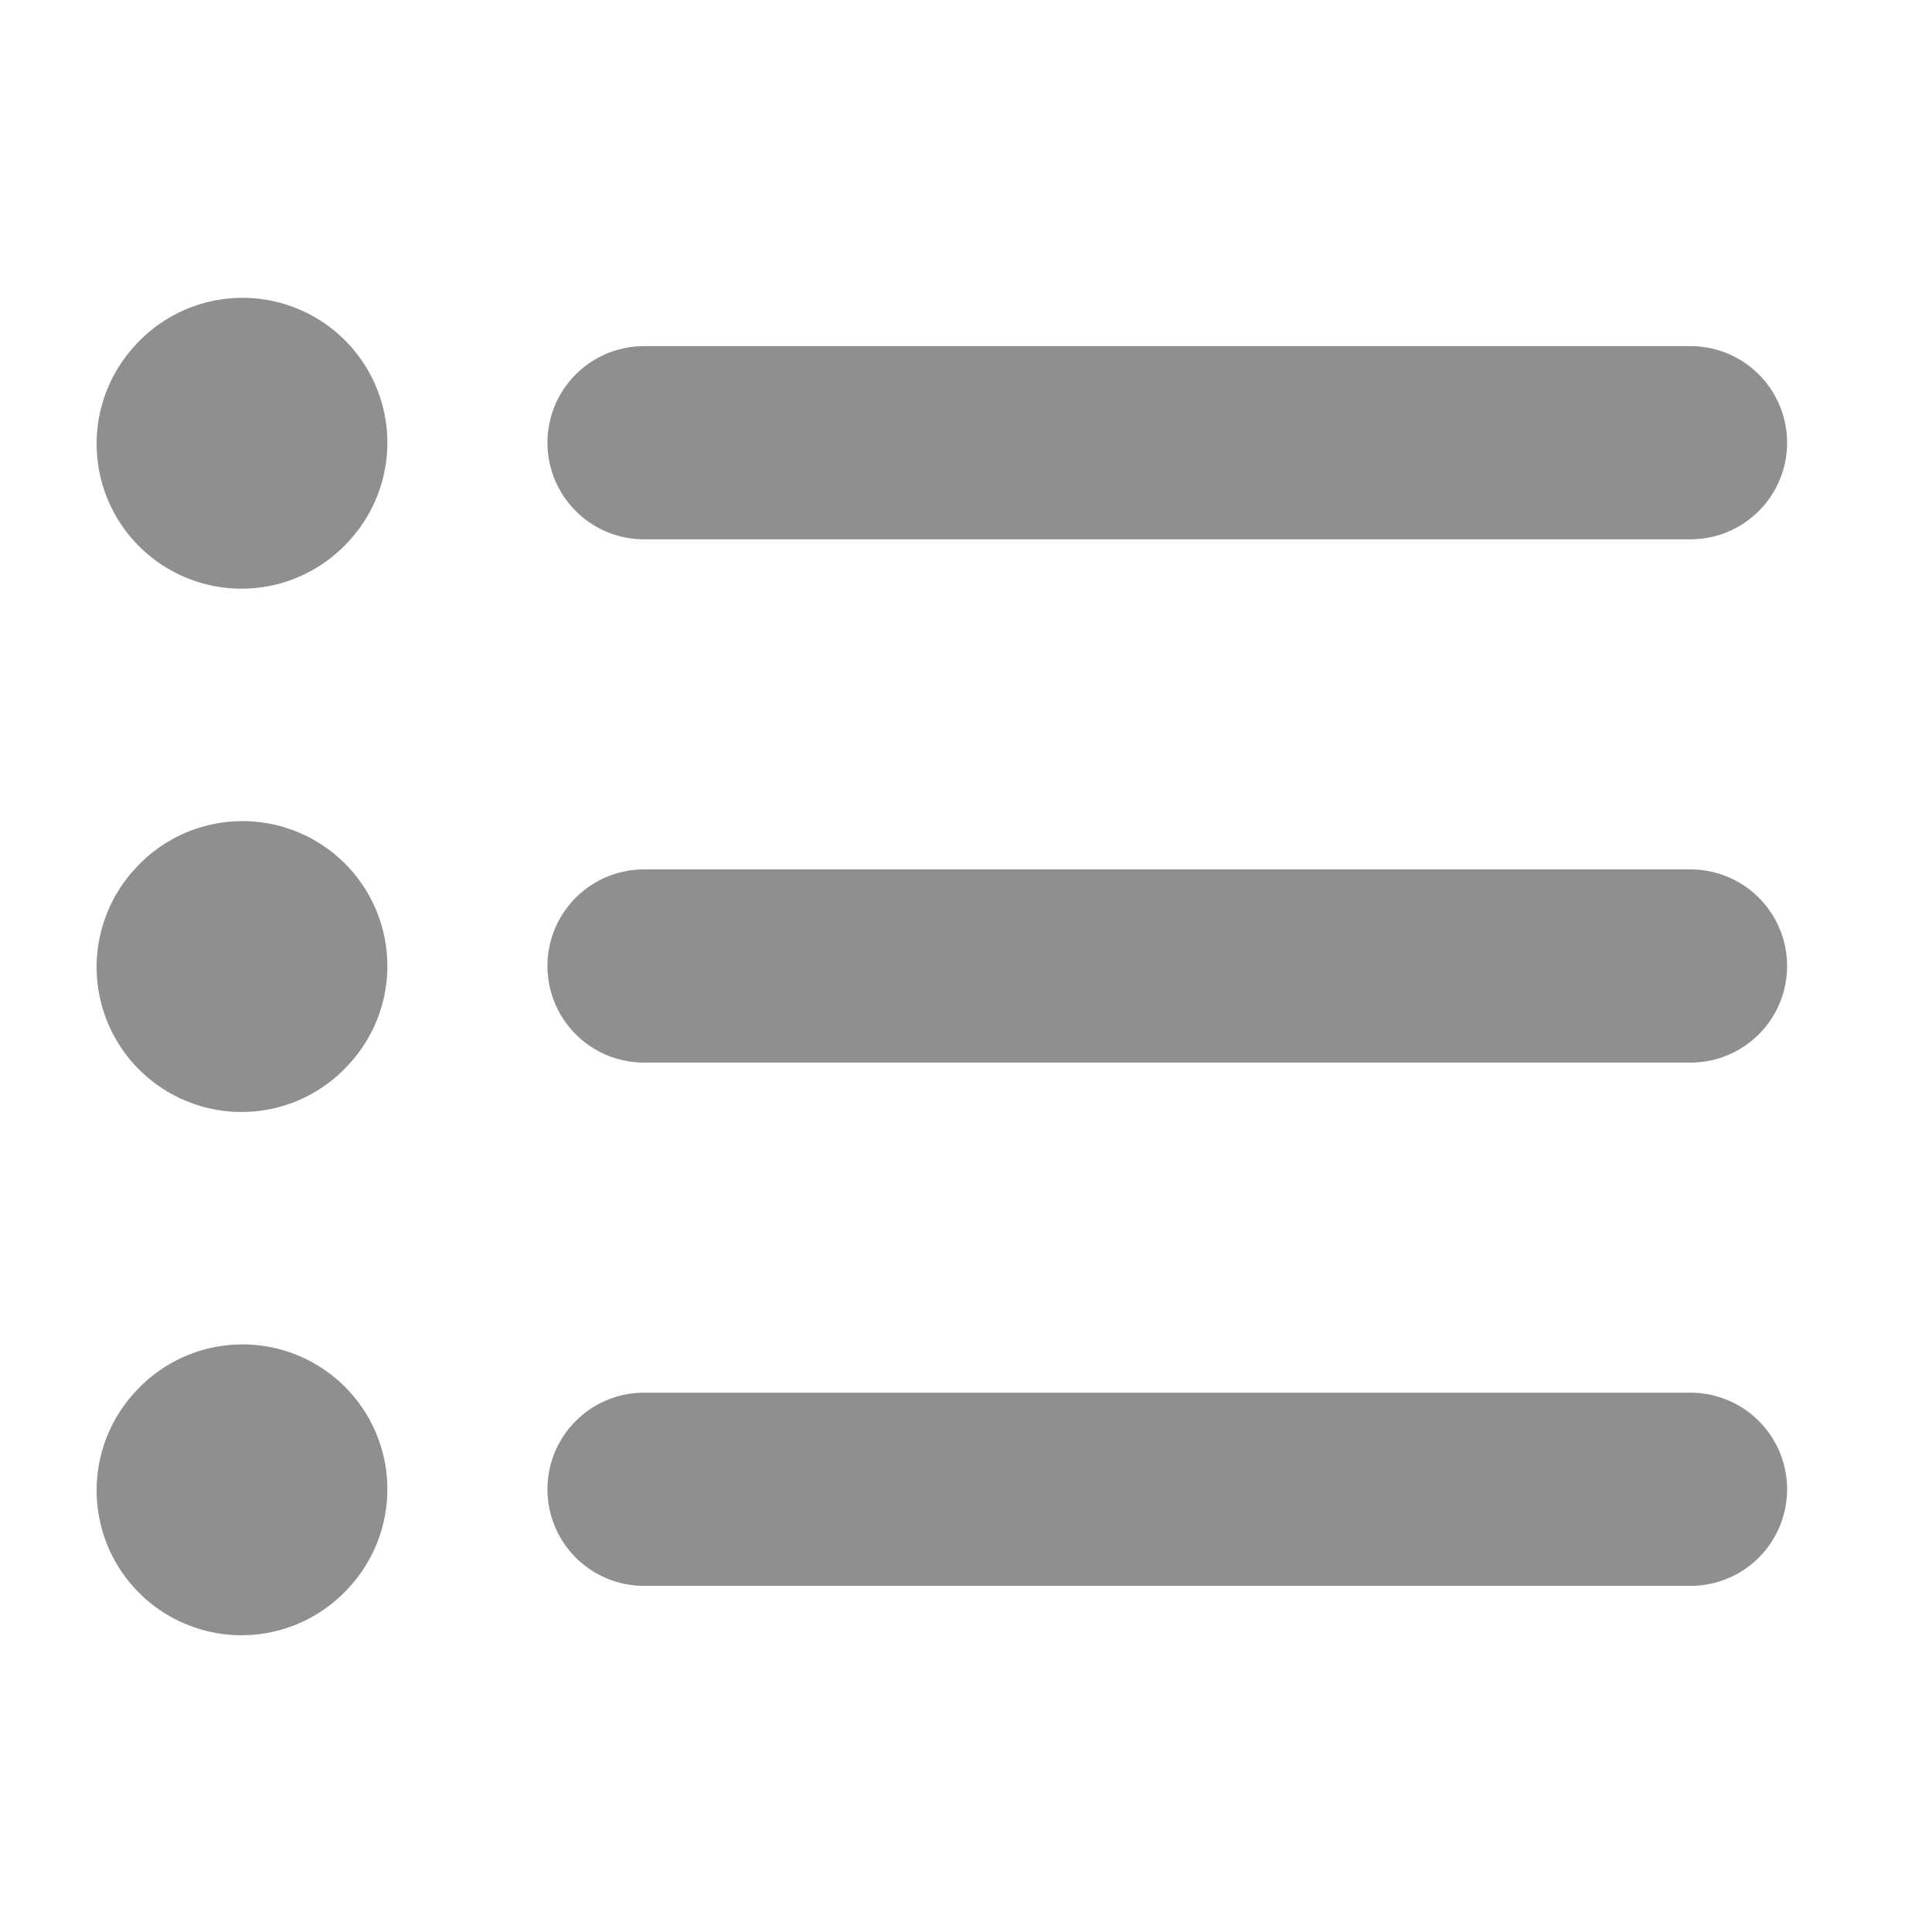 <svg width="20" height="20" viewBox="0 0 20 20" fill="none" xmlns="http://www.w3.org/2000/svg">
<path d="M6.667 4.583H17.5" stroke="#8F8F8F" stroke-width="2" stroke-linecap="round" stroke-linejoin="round"/>
<path d="M2.5 4.594L2.51 4.583" stroke="#8F8F8F" stroke-width="3" stroke-linecap="round" stroke-linejoin="round"/>
<path d="M2.5 15.428L2.51 15.417" stroke="#8F8F8F" stroke-width="3" stroke-linecap="round" stroke-linejoin="round"/>
<path d="M2.5 10.011L2.51 10" stroke="#8F8F8F" stroke-width="3" stroke-linecap="round" stroke-linejoin="round"/>
<path d="M6.667 10H17.5" stroke="#8F8F8F" stroke-width="2" stroke-linecap="round" stroke-linejoin="round"/>
<path d="M6.667 15.417H17.5" stroke="#8F8F8F" stroke-width="2" stroke-linecap="round" stroke-linejoin="round"/>
</svg>
